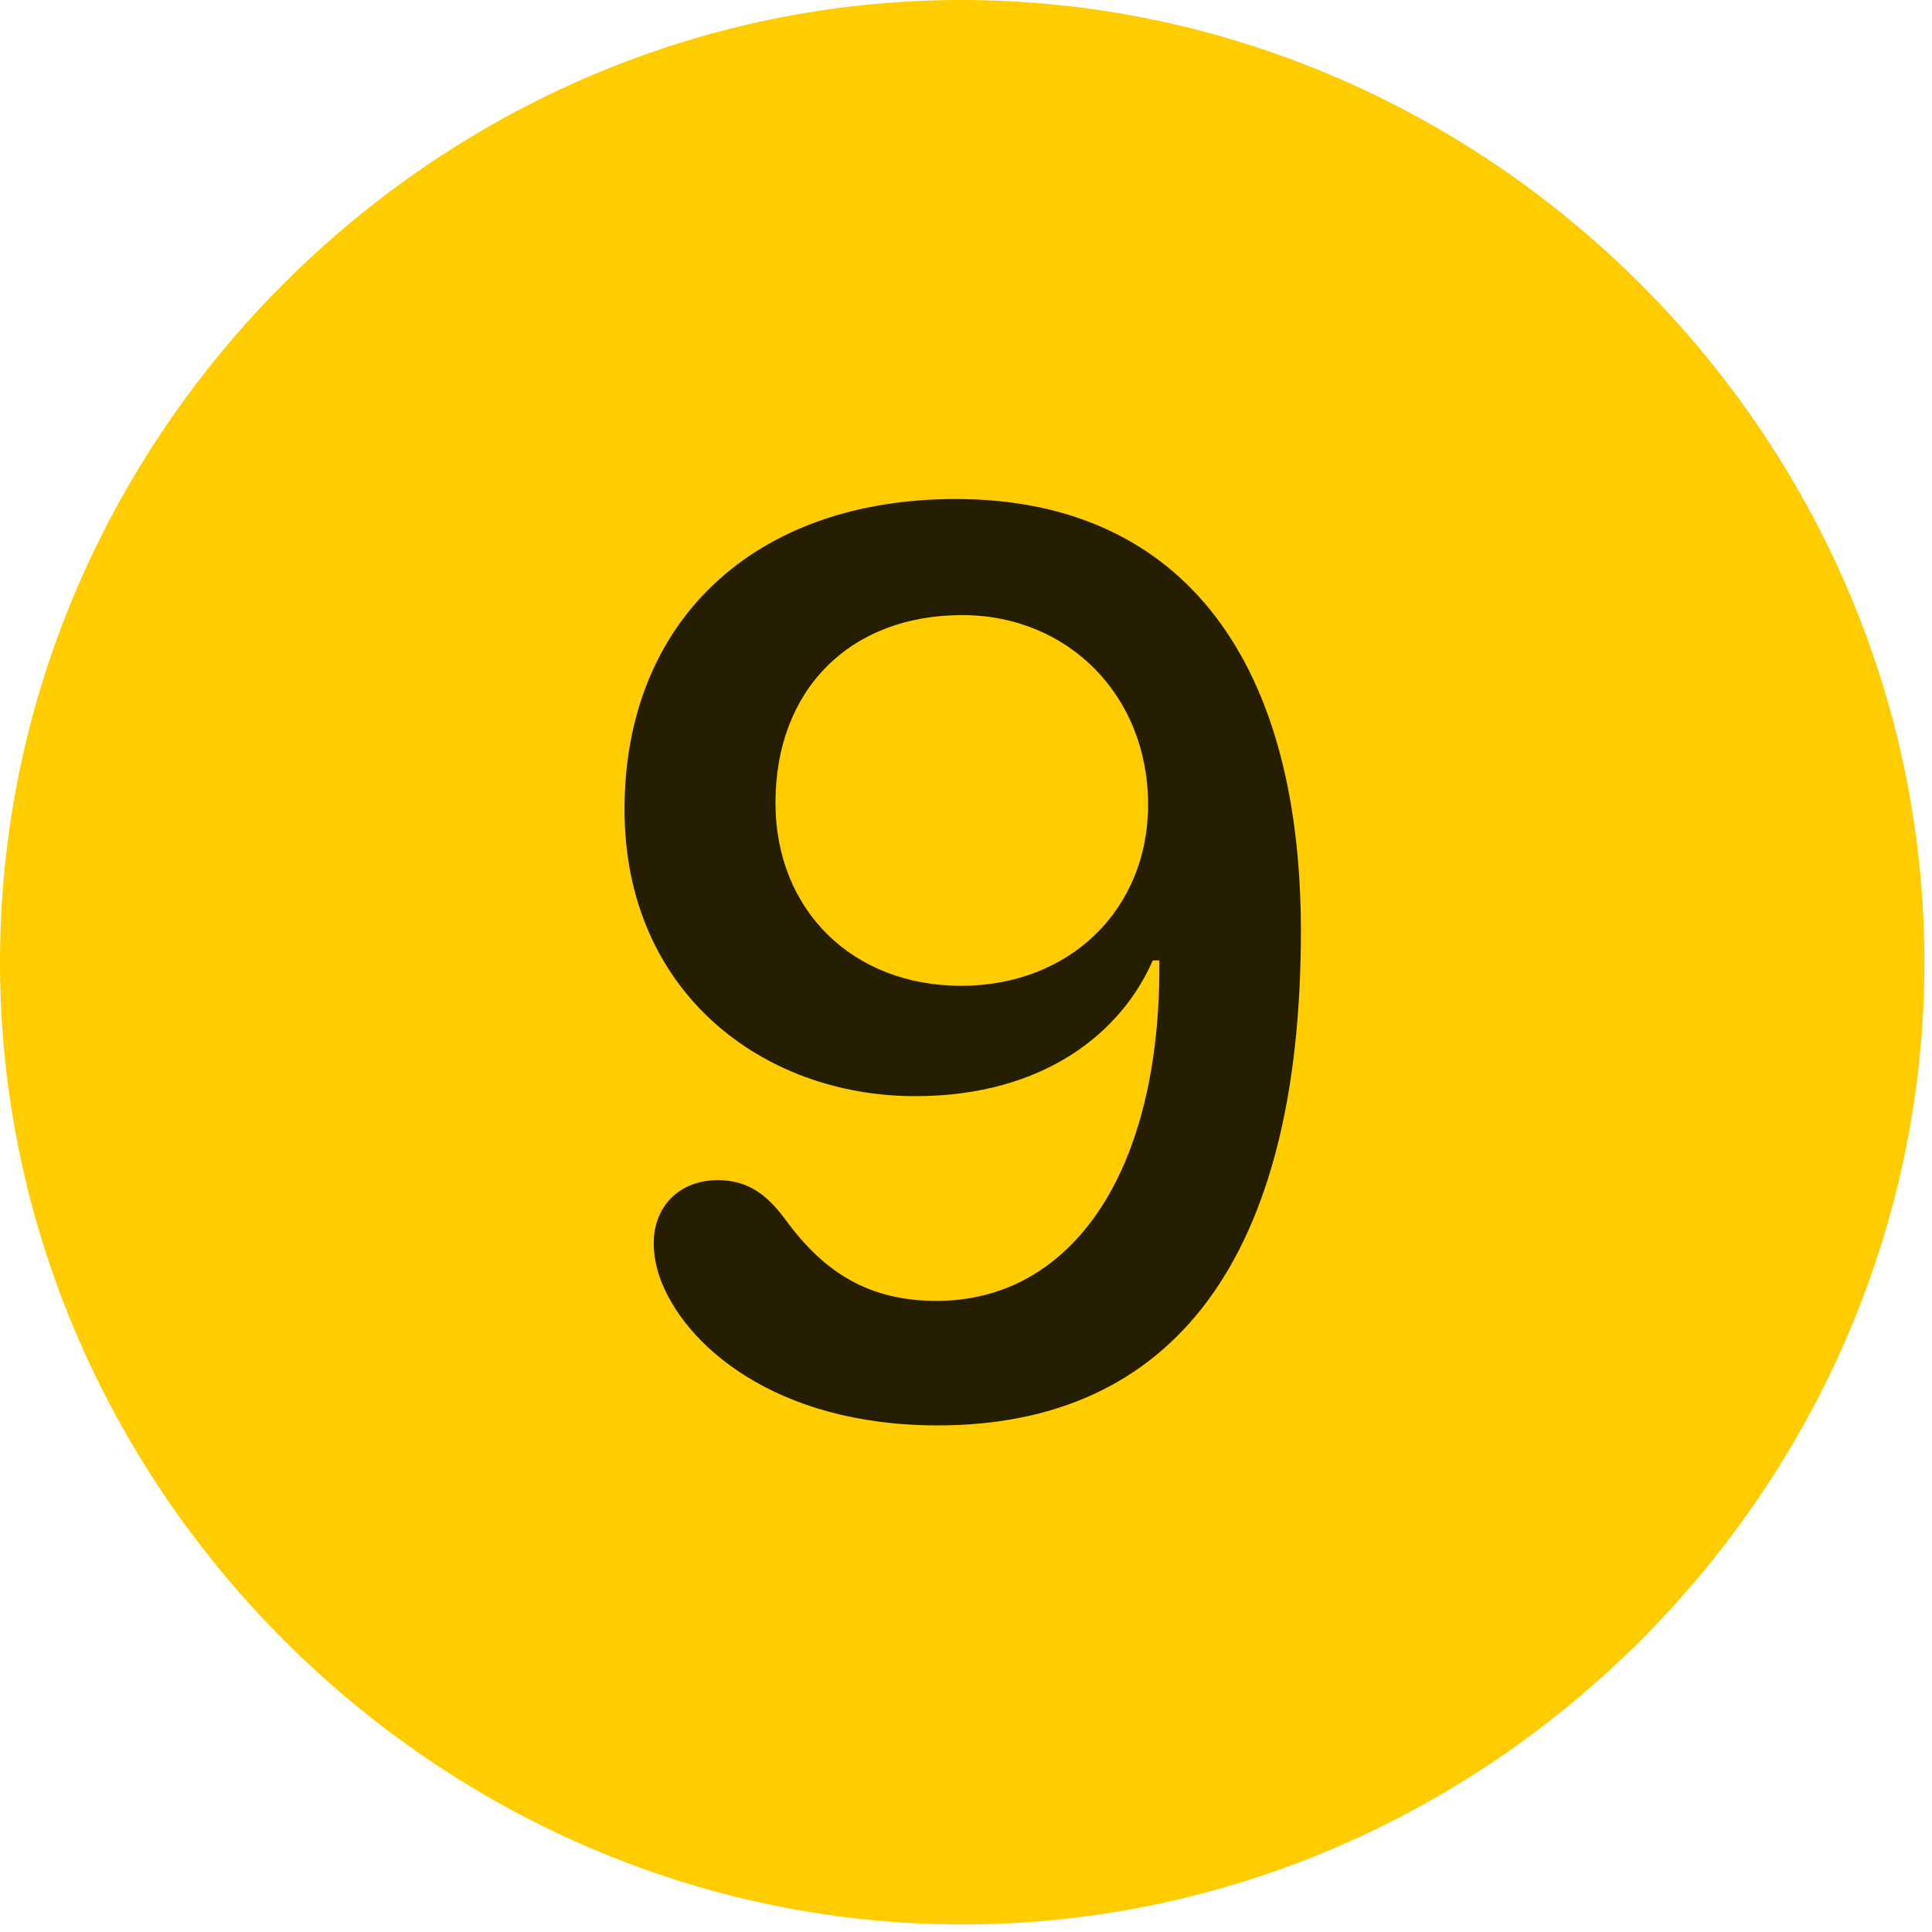 <svg width="24" height="24" viewBox="0 0 24 24" fill="none" xmlns="http://www.w3.org/2000/svg">
<path d="M11.953 23.906C18.492 23.906 23.906 18.48 23.906 11.953C23.906 5.414 18.48 0 11.941 0C5.414 0 0 5.414 0 11.953C0 18.48 5.426 23.906 11.953 23.906Z" fill="#FFCC00"/>
<path d="M11.648 17.707C9.621 17.707 8.484 16.699 8.191 15.855C8.145 15.715 8.121 15.574 8.121 15.445C8.121 14.977 8.449 14.66 8.918 14.66C9.305 14.66 9.539 14.859 9.75 15.141C10.242 15.82 10.805 16.16 11.637 16.16C13.301 16.16 14.426 14.578 14.402 11.93H14.32C13.934 12.82 12.973 13.617 11.367 13.617C9.48 13.617 7.758 12.328 7.758 10.055C7.758 7.711 9.375 6.199 11.871 6.199C14.59 6.199 16.16 8.086 16.16 11.566C16.16 15.621 14.578 17.707 11.648 17.707ZM11.941 12.246C13.289 12.246 14.262 11.297 14.262 9.996C14.262 8.637 13.266 7.641 11.953 7.641C10.559 7.641 9.633 8.566 9.633 9.973C9.633 11.297 10.582 12.246 11.941 12.246Z" fill="black" fill-opacity="0.85"/>
</svg>
